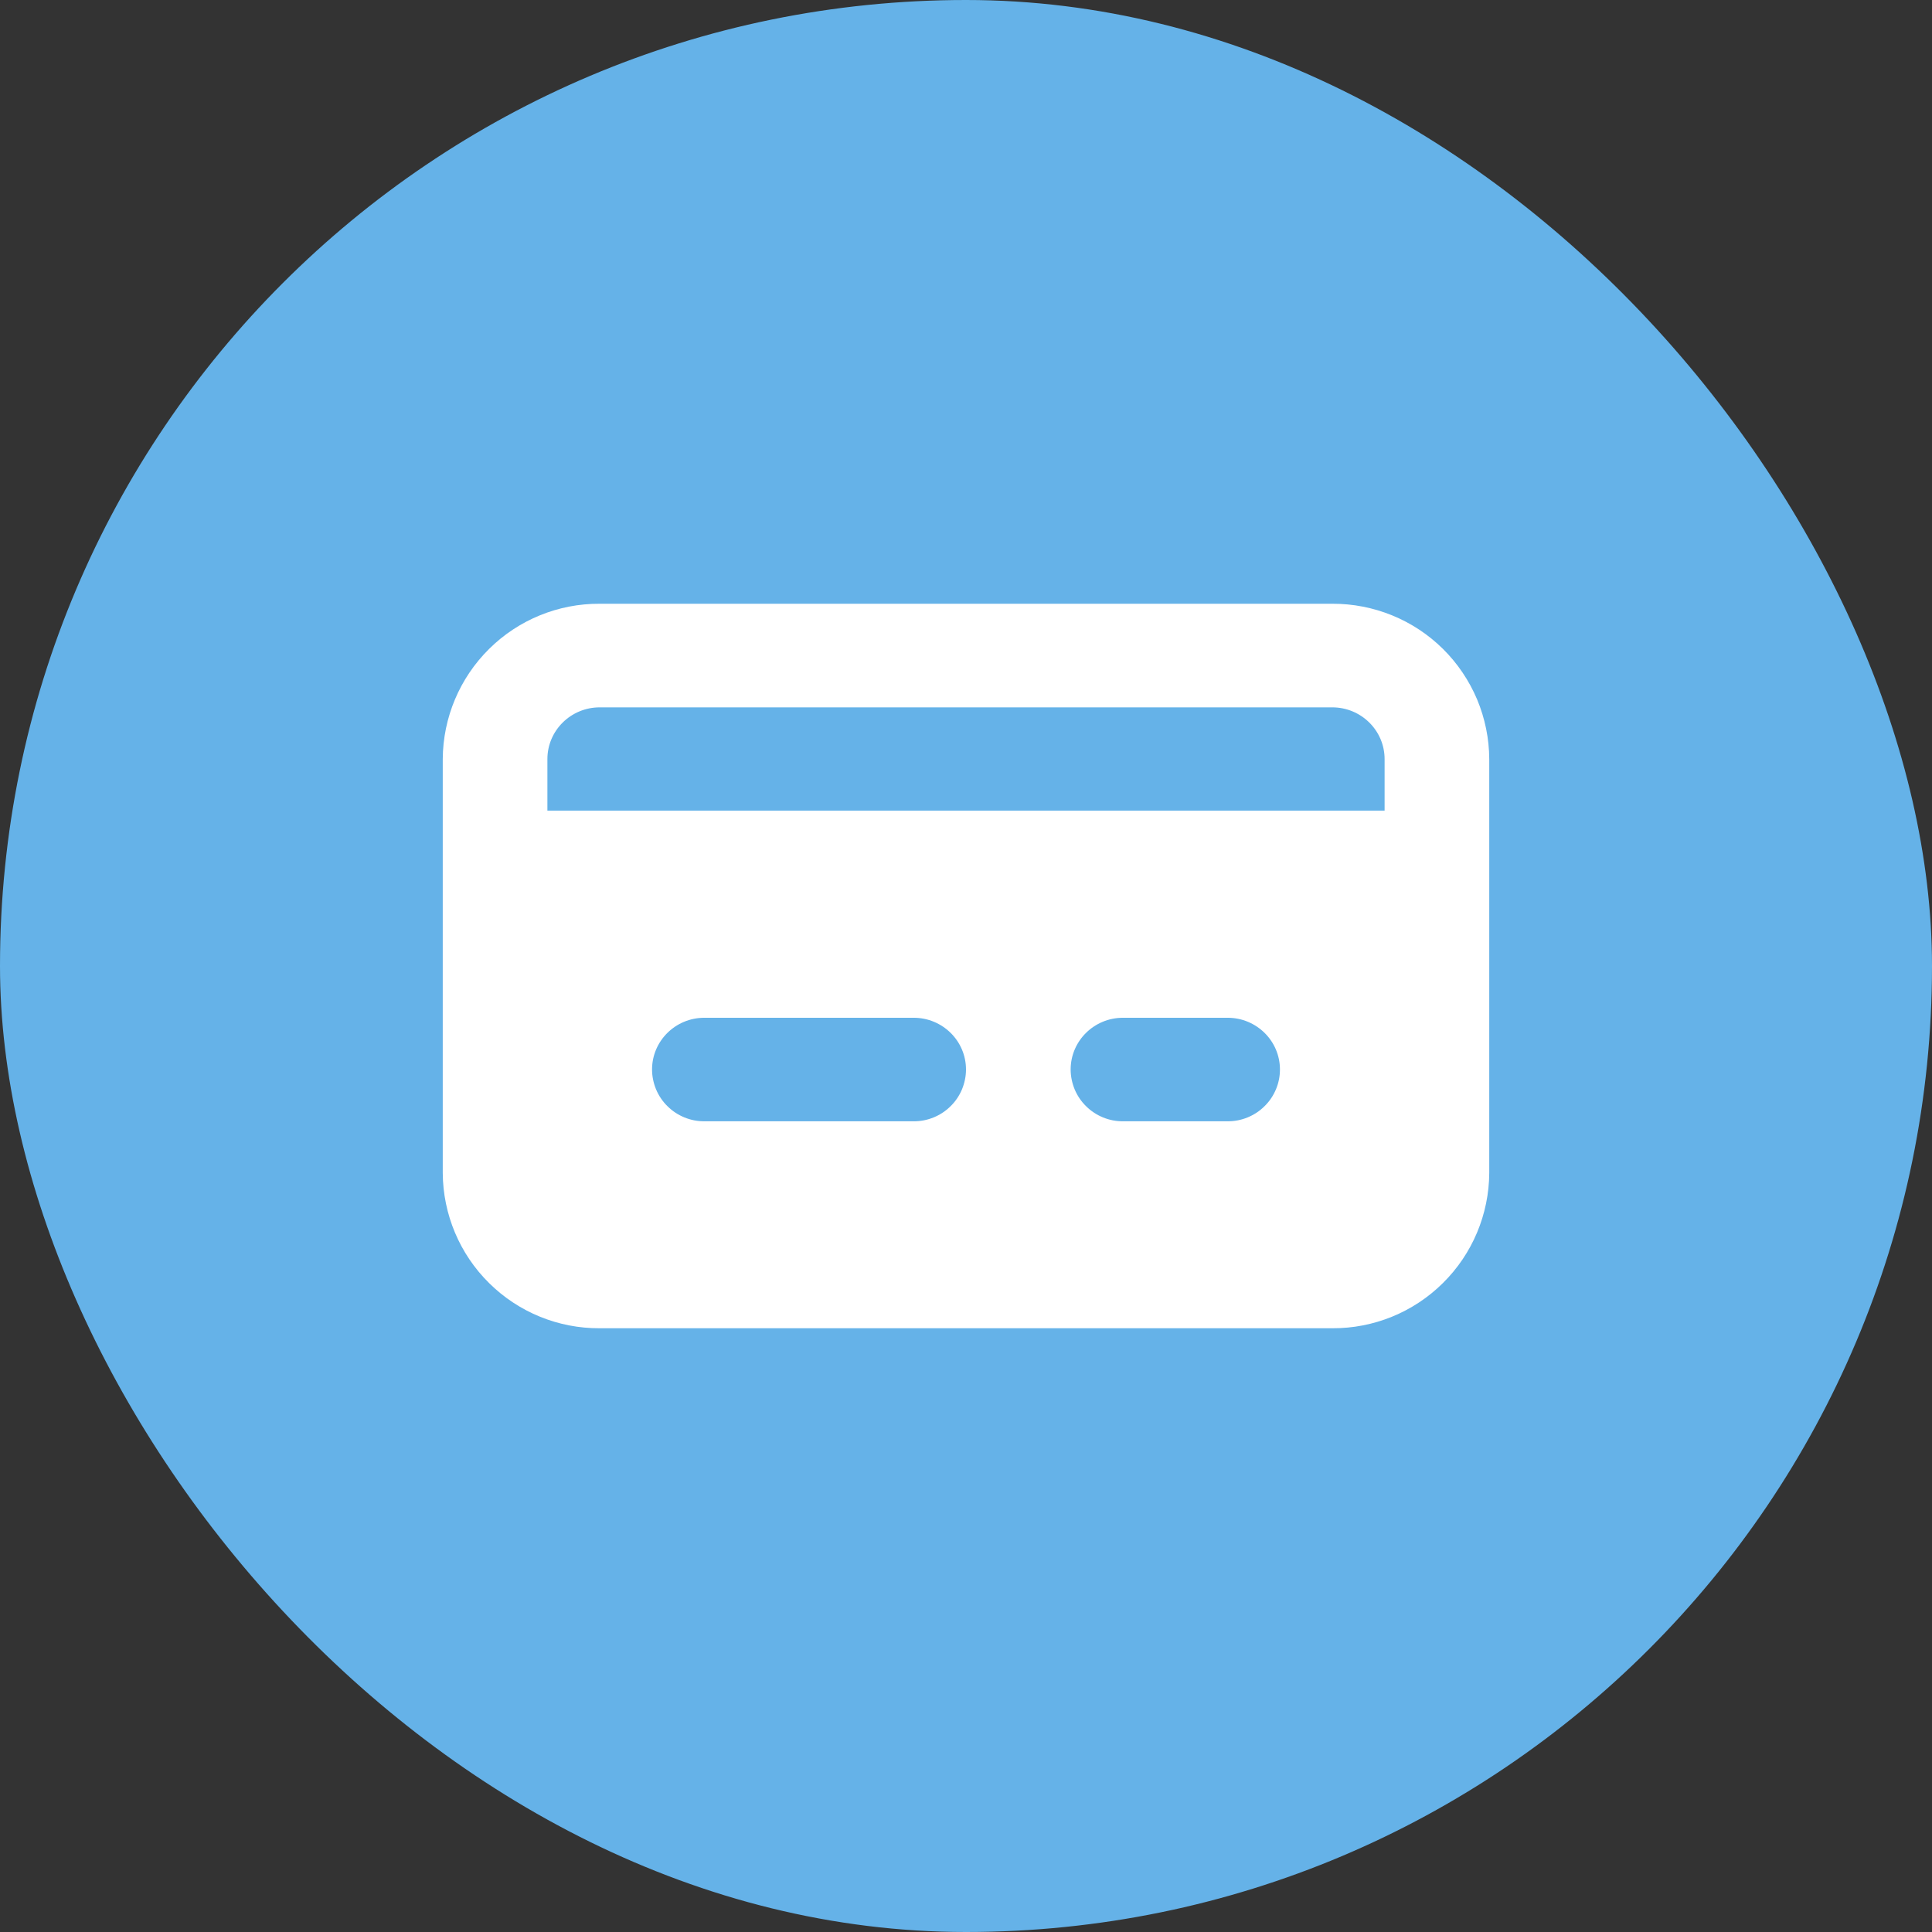 <svg width="24" height="24" viewBox="0 0 24 24" fill="none" xmlns="http://www.w3.org/2000/svg">
<rect x="0" y="0" width="24" height="24" fill="#333333" stroke="none"/>
<rect width="24" height="24" rx="12" fill="#65B2E8"/>
<path fill-rule="evenodd" clip-rule="evenodd" d="M16.55 7.5H7.45C6.936 7.497 6.441 7.699 6.076 8.061C5.71 8.423 5.503 8.915 5.5 9.429V14.571C5.503 15.085 5.71 15.578 6.076 15.939C6.441 16.301 6.936 16.503 7.45 16.5H16.55C17.064 16.503 17.559 16.301 17.924 15.939C18.29 15.578 18.497 15.085 18.5 14.571V9.43C18.499 9.175 18.447 8.923 18.349 8.688C18.25 8.454 18.106 8.24 17.925 8.061C17.744 7.882 17.529 7.74 17.293 7.644C17.057 7.548 16.805 7.499 16.55 7.5ZM11.35 13.929H8.75C8.665 13.93 8.581 13.913 8.502 13.881C8.424 13.849 8.352 13.802 8.292 13.742C8.231 13.683 8.183 13.611 8.15 13.533C8.118 13.455 8.1 13.371 8.1 13.286C8.1 12.931 8.391 12.643 8.75 12.643H11.35C11.709 12.643 12 12.931 12 13.286C12 13.371 11.982 13.455 11.95 13.533C11.917 13.611 11.869 13.683 11.808 13.742C11.748 13.802 11.676 13.849 11.598 13.881C11.519 13.913 11.435 13.93 11.35 13.929ZM15.25 13.929H13.95C13.865 13.93 13.781 13.913 13.702 13.881C13.624 13.849 13.552 13.802 13.492 13.742C13.431 13.683 13.383 13.611 13.35 13.533C13.318 13.455 13.3 13.371 13.3 13.286C13.3 12.931 13.591 12.643 13.95 12.643H15.25C15.609 12.643 15.9 12.931 15.9 13.286C15.9 13.371 15.883 13.455 15.85 13.533C15.817 13.611 15.769 13.683 15.708 13.742C15.648 13.802 15.576 13.849 15.498 13.881C15.419 13.913 15.335 13.93 15.25 13.929ZM17.2 10.07H6.8V9.43C6.8 9.075 7.091 8.787 7.45 8.787H16.55C16.909 8.787 17.2 9.075 17.2 9.43V10.072V10.07Z" fill="white"/>
</svg>
